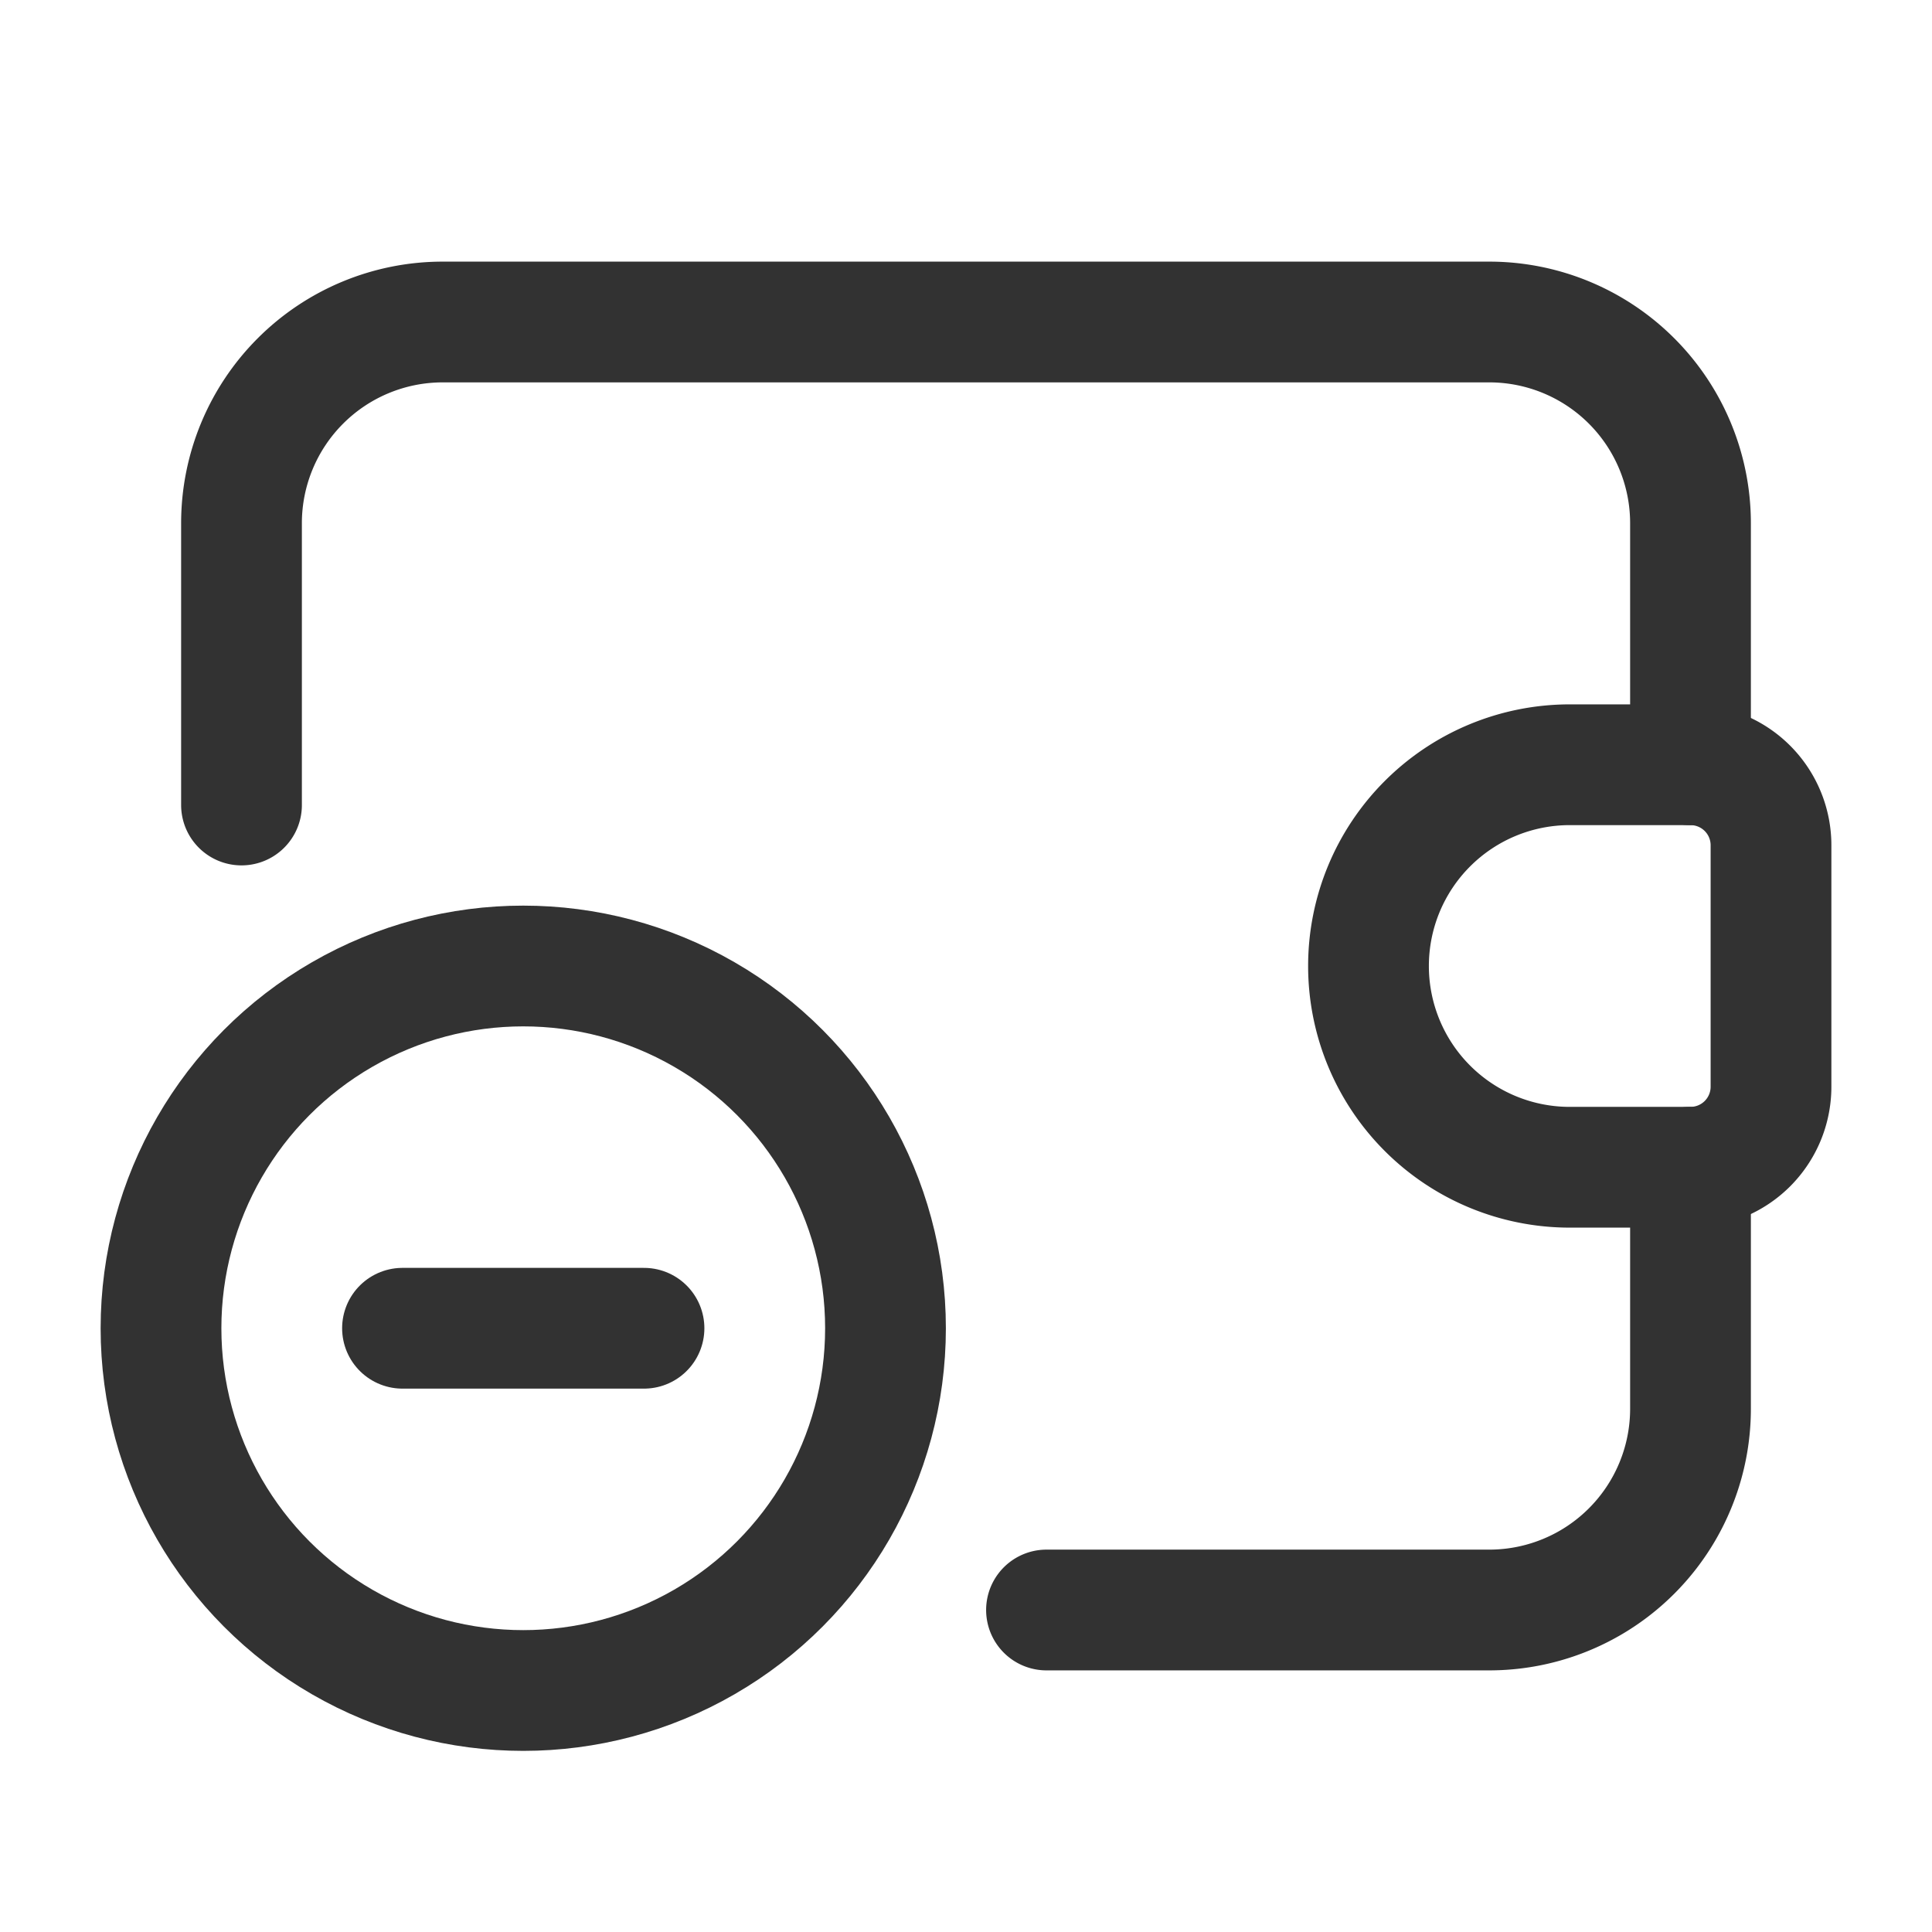 <svg id="Layer_3" data-name="Layer 3" xmlns="http://www.w3.org/2000/svg" viewBox="0 0 24 24"><path d="M24,24H0V0H24Z" fill="none"/><path d="M21,9.5v-3A2.5,2.5,0,0,0,18.5,4H5.5A2.5,2.5,0,0,0,3,6.5V10" fill="none" stroke="#323232" stroke-linecap="round" stroke-linejoin="round" stroke-width="1.5"/><path d="M21,14.5v3A2.5,2.5,0,0,1,18.5,20H13" fill="none" stroke="#323232" stroke-linecap="round" stroke-linejoin="round" stroke-width="1.5"/><path d="M19.5,9.5H21a1,1,0,0,1,1,1v3a1,1,0,0,1-1,1H19.5A2.5,2.5,0,0,1,17,12v0A2.5,2.5,0,0,1,19.5,9.5Z" fill="none" stroke="#323232" stroke-linecap="round" stroke-linejoin="round" stroke-width="1.5"/><circle cx="6.5" cy="16.5" r="4.5" fill="none" stroke="#323232" stroke-linecap="round" stroke-linejoin="round" stroke-width="1.5"/><line x1="8" y1="16.5" x2="5" y2="16.5" fill="none" stroke="#323232" stroke-linecap="round" stroke-linejoin="round" stroke-width="1.5"/></svg>
